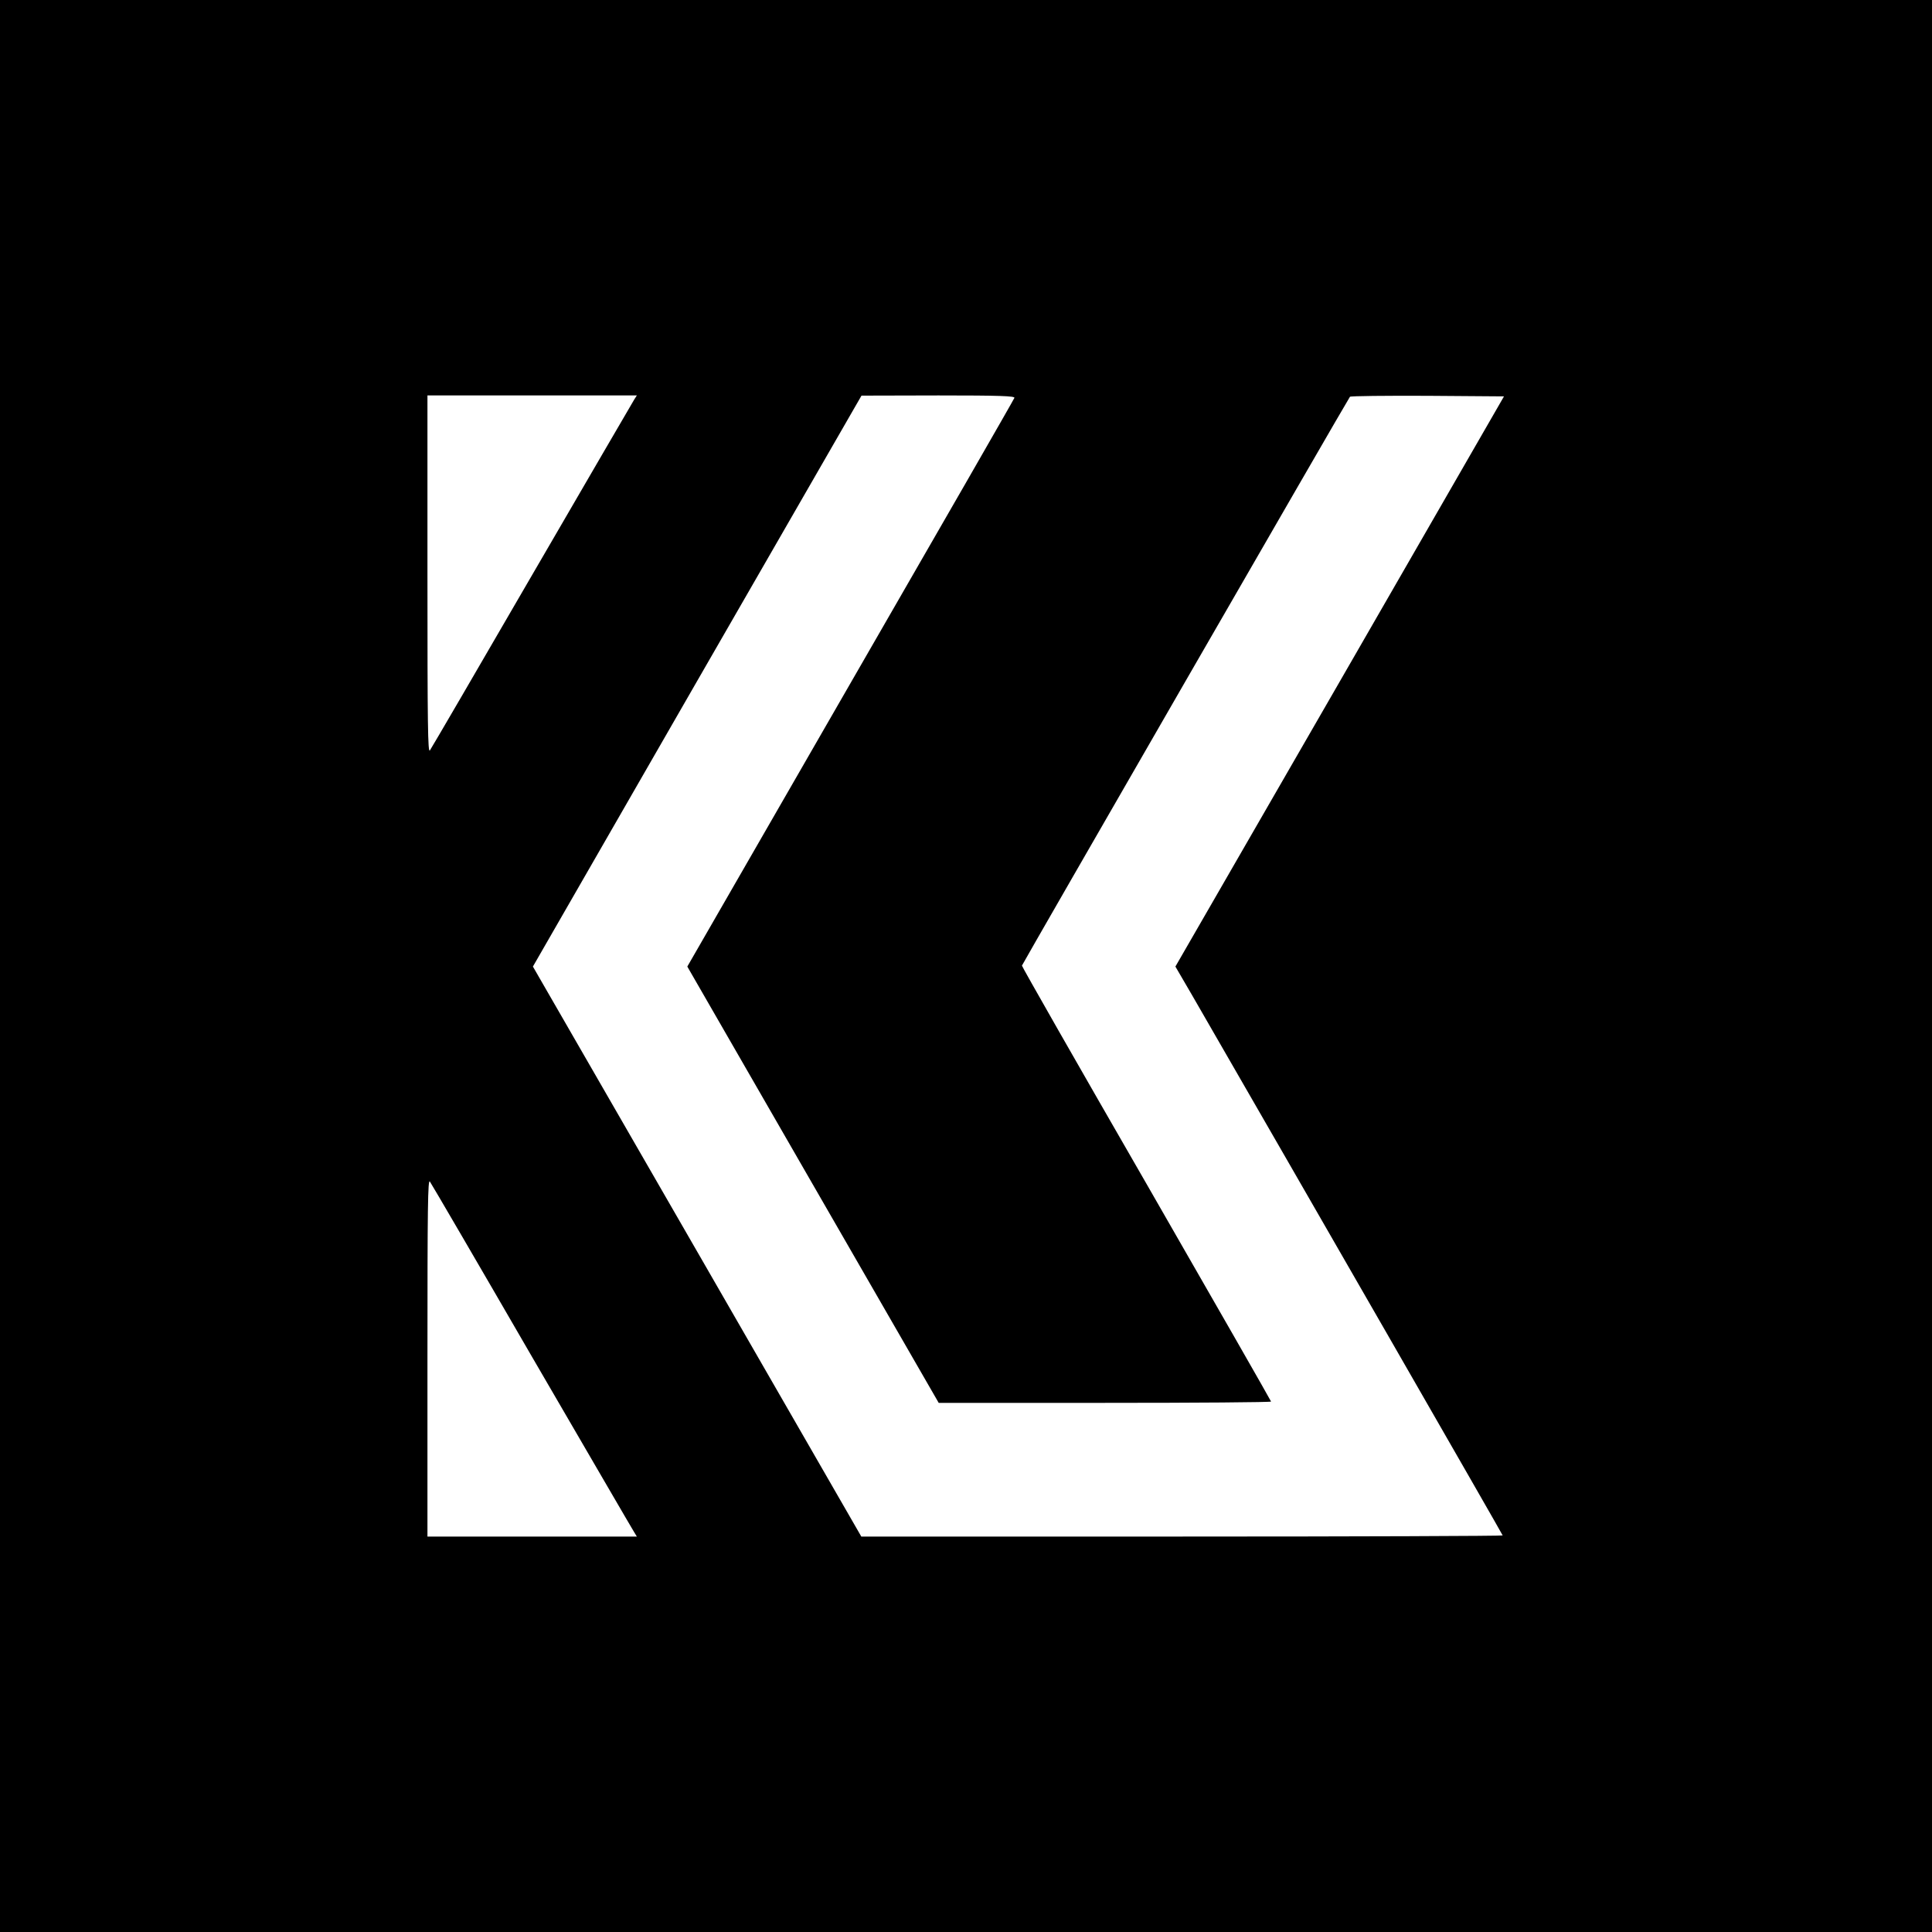 <?xml version="1.0" standalone="no"?>
<!DOCTYPE svg PUBLIC "-//W3C//DTD SVG 20010904//EN"
 "http://www.w3.org/TR/2001/REC-SVG-20010904/DTD/svg10.dtd">
<svg version="1.0" xmlns="http://www.w3.org/2000/svg"
 width="1026pt" height="1026pt" viewBox="0 0 1026 1026"
 preserveAspectRatio="xMidYMid meet">
<g transform="translate(0,1026) scale(0.1,-0.1)"
fill="#000000" stroke="none">
<path d="M0 5130 l0 -5130 5130 0 5130 0 0 5130 0 5130 -5130 0 -5130 0 0
-5130z m3368 3008 c-8 -13 -252 -432 -543 -933 -290 -500 -534 -919 -542 -930
-11 -16 -13 131 -13 933 l0 952 556 0 556 0 -14 -22z m2019 9 c-2 -7 -394
-689 -871 -1516 l-866 -1504 667 -1158 668 -1159 882 0 c486 0 883 3 883 7 0
3 -298 524 -662 1157 -365 633 -662 1154 -661 1158 4 12 1734 3013 1742 3021
4 4 190 6 413 5 l405 -3 -872 -1514 -873 -1514 88 -151 c600 -1040 1650 -2866
1650 -2870 0 -3 -766 -6 -1703 -6 l-1703 0 -872 1514 -872 1513 872 1516 873
1516 409 1 c325 0 407 -3 403 -13z m-2562 -5092 c291 -500 535 -920 543 -932
l14 -23 -556 0 -556 0 0 952 c0 803 2 949 13 933 8 -11 252 -429 542 -930z"/>
</g>
</svg>
